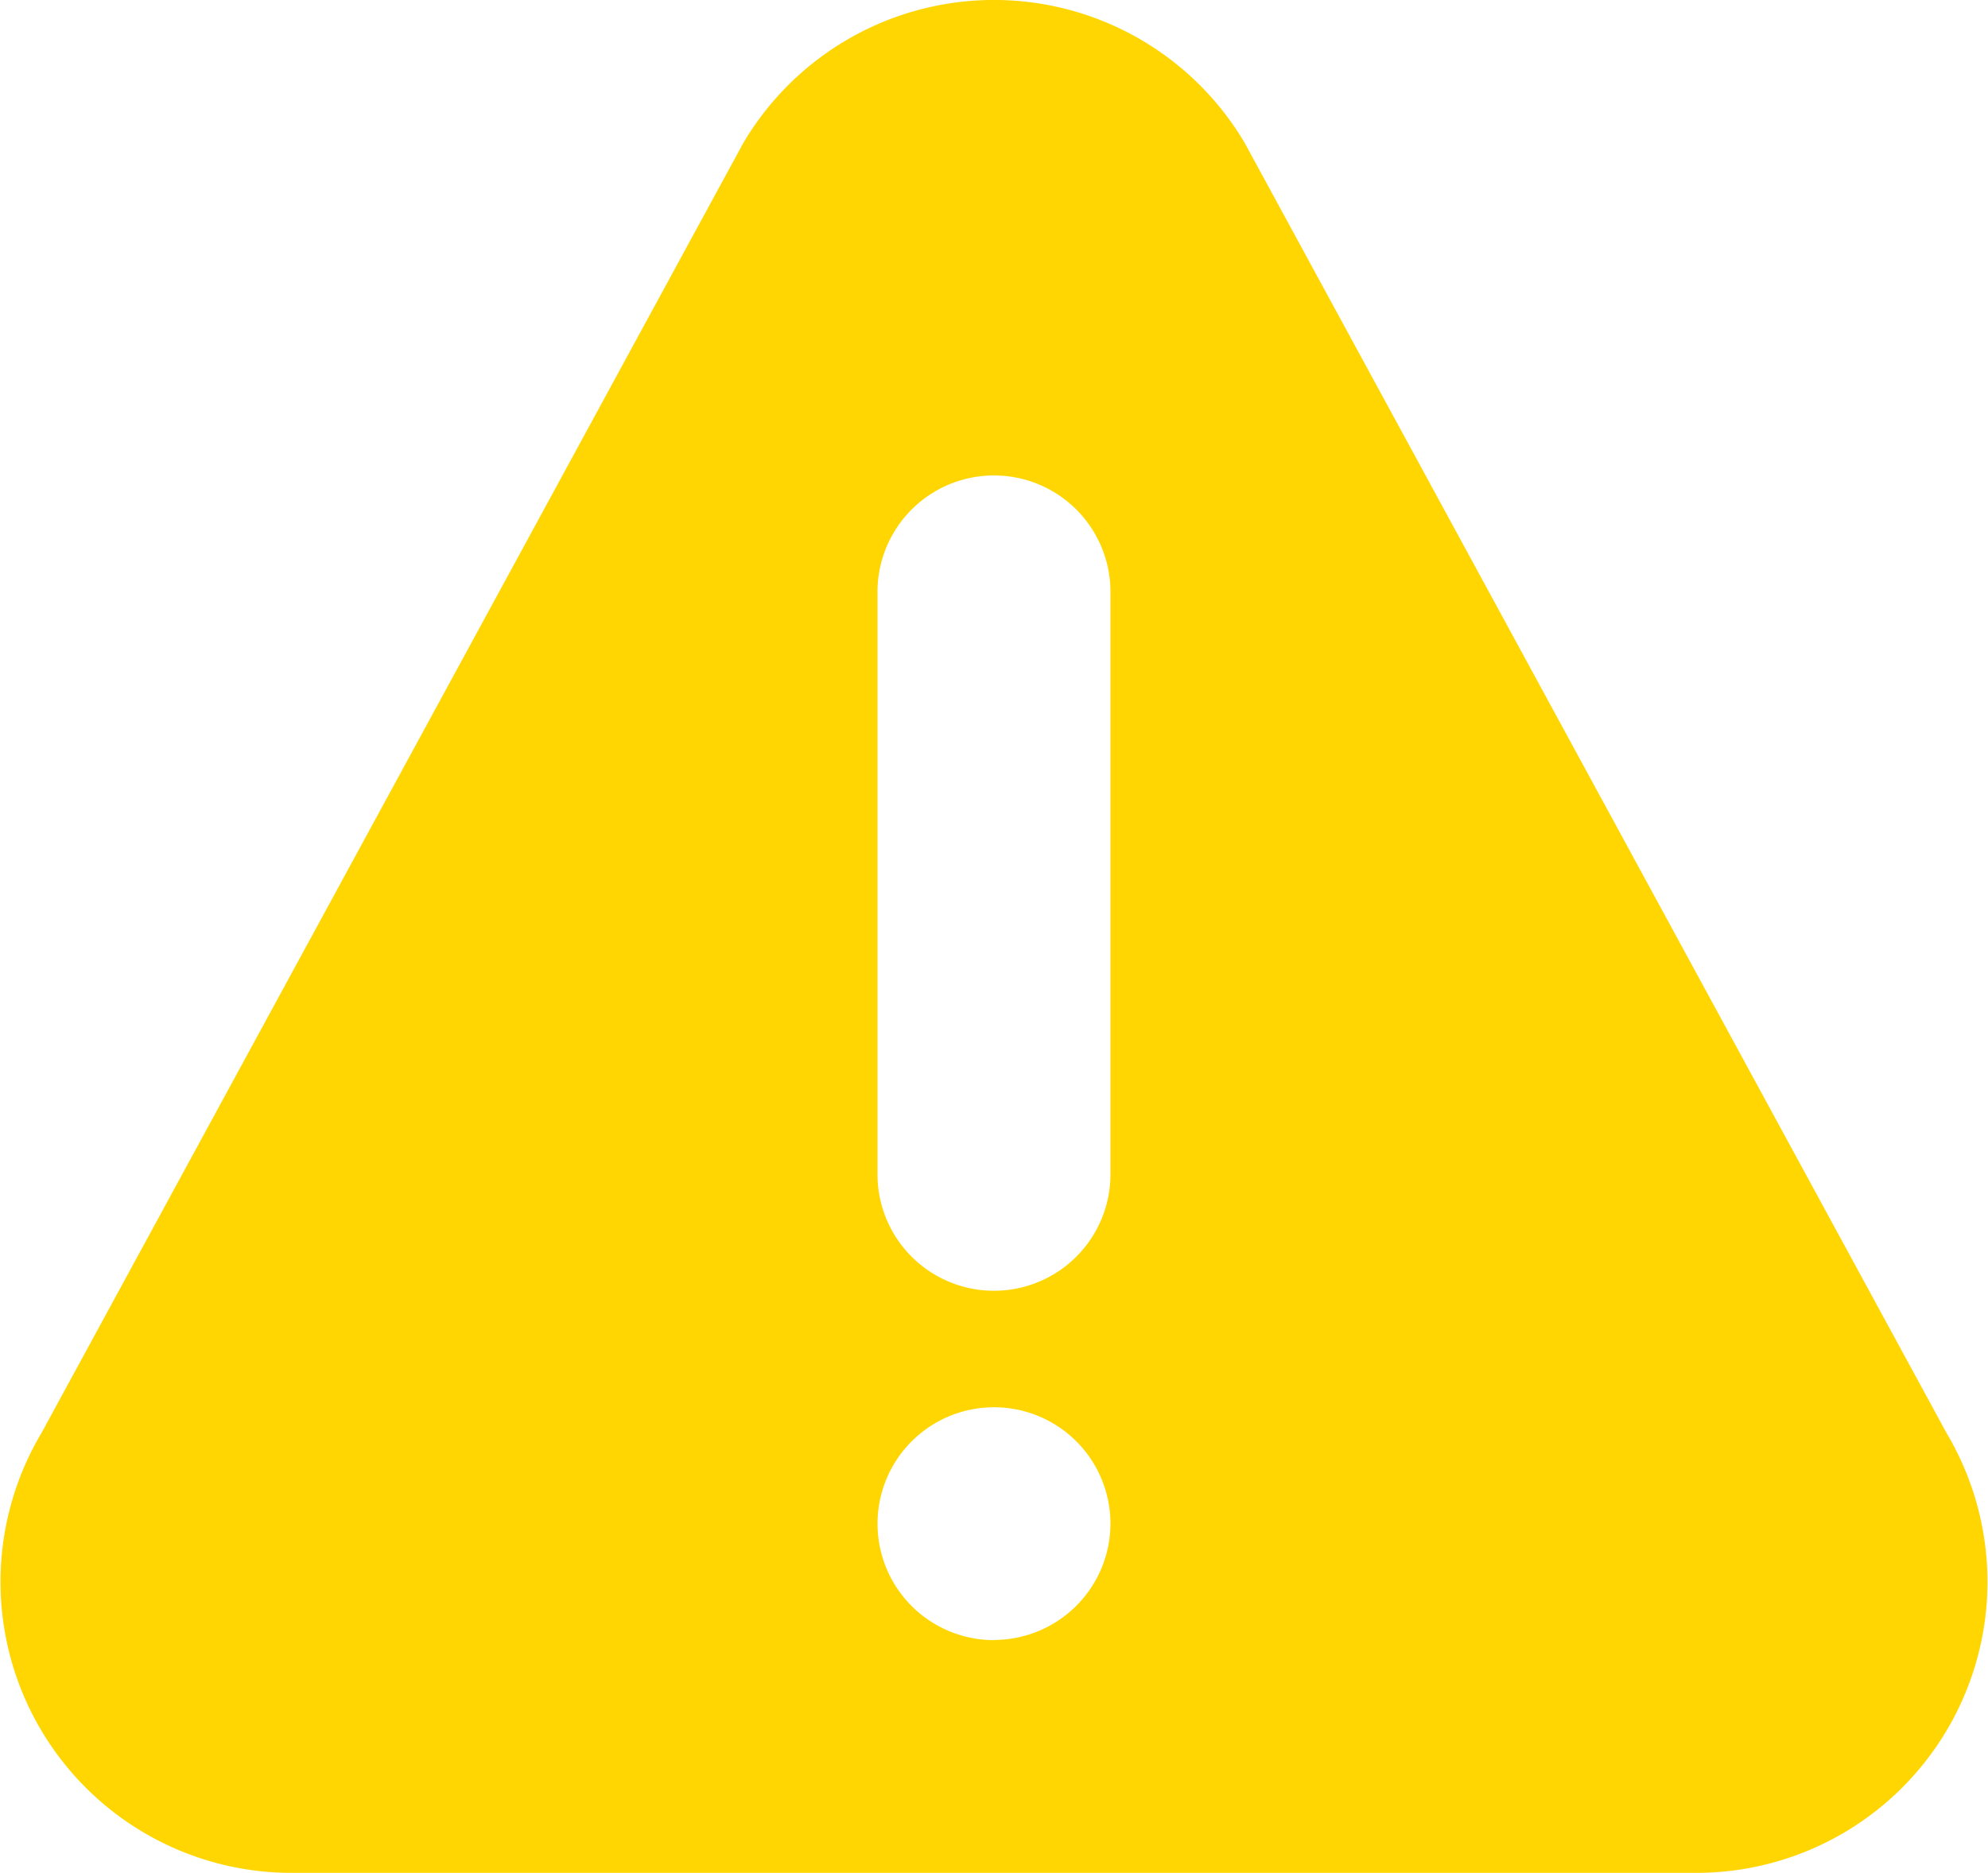 <svg id="warning" xmlns="http://www.w3.org/2000/svg" width="48" height="45.232" viewBox="0 0 48 45.232">
  <g id="Group_1584" data-name="Group 1584">
    <path id="Path_3718" data-name="Path 3718" d="M47,49.37,30.047,18.2a7.032,7.032,0,0,0-12.093,0L1,49.37A7.028,7.028,0,0,0,7.043,59.991H40.956A7.029,7.029,0,0,0,47,49.37Zm-23,5a2.812,2.812,0,1,1,2.812-2.812A2.816,2.816,0,0,1,24,54.366Zm2.812-11.25a2.812,2.812,0,0,1-5.625,0V29.054a2.812,2.812,0,0,1,5.625,0Z" transform="translate(0 -14.759)" fill="#ffd601"/>
  </g>
</svg>
